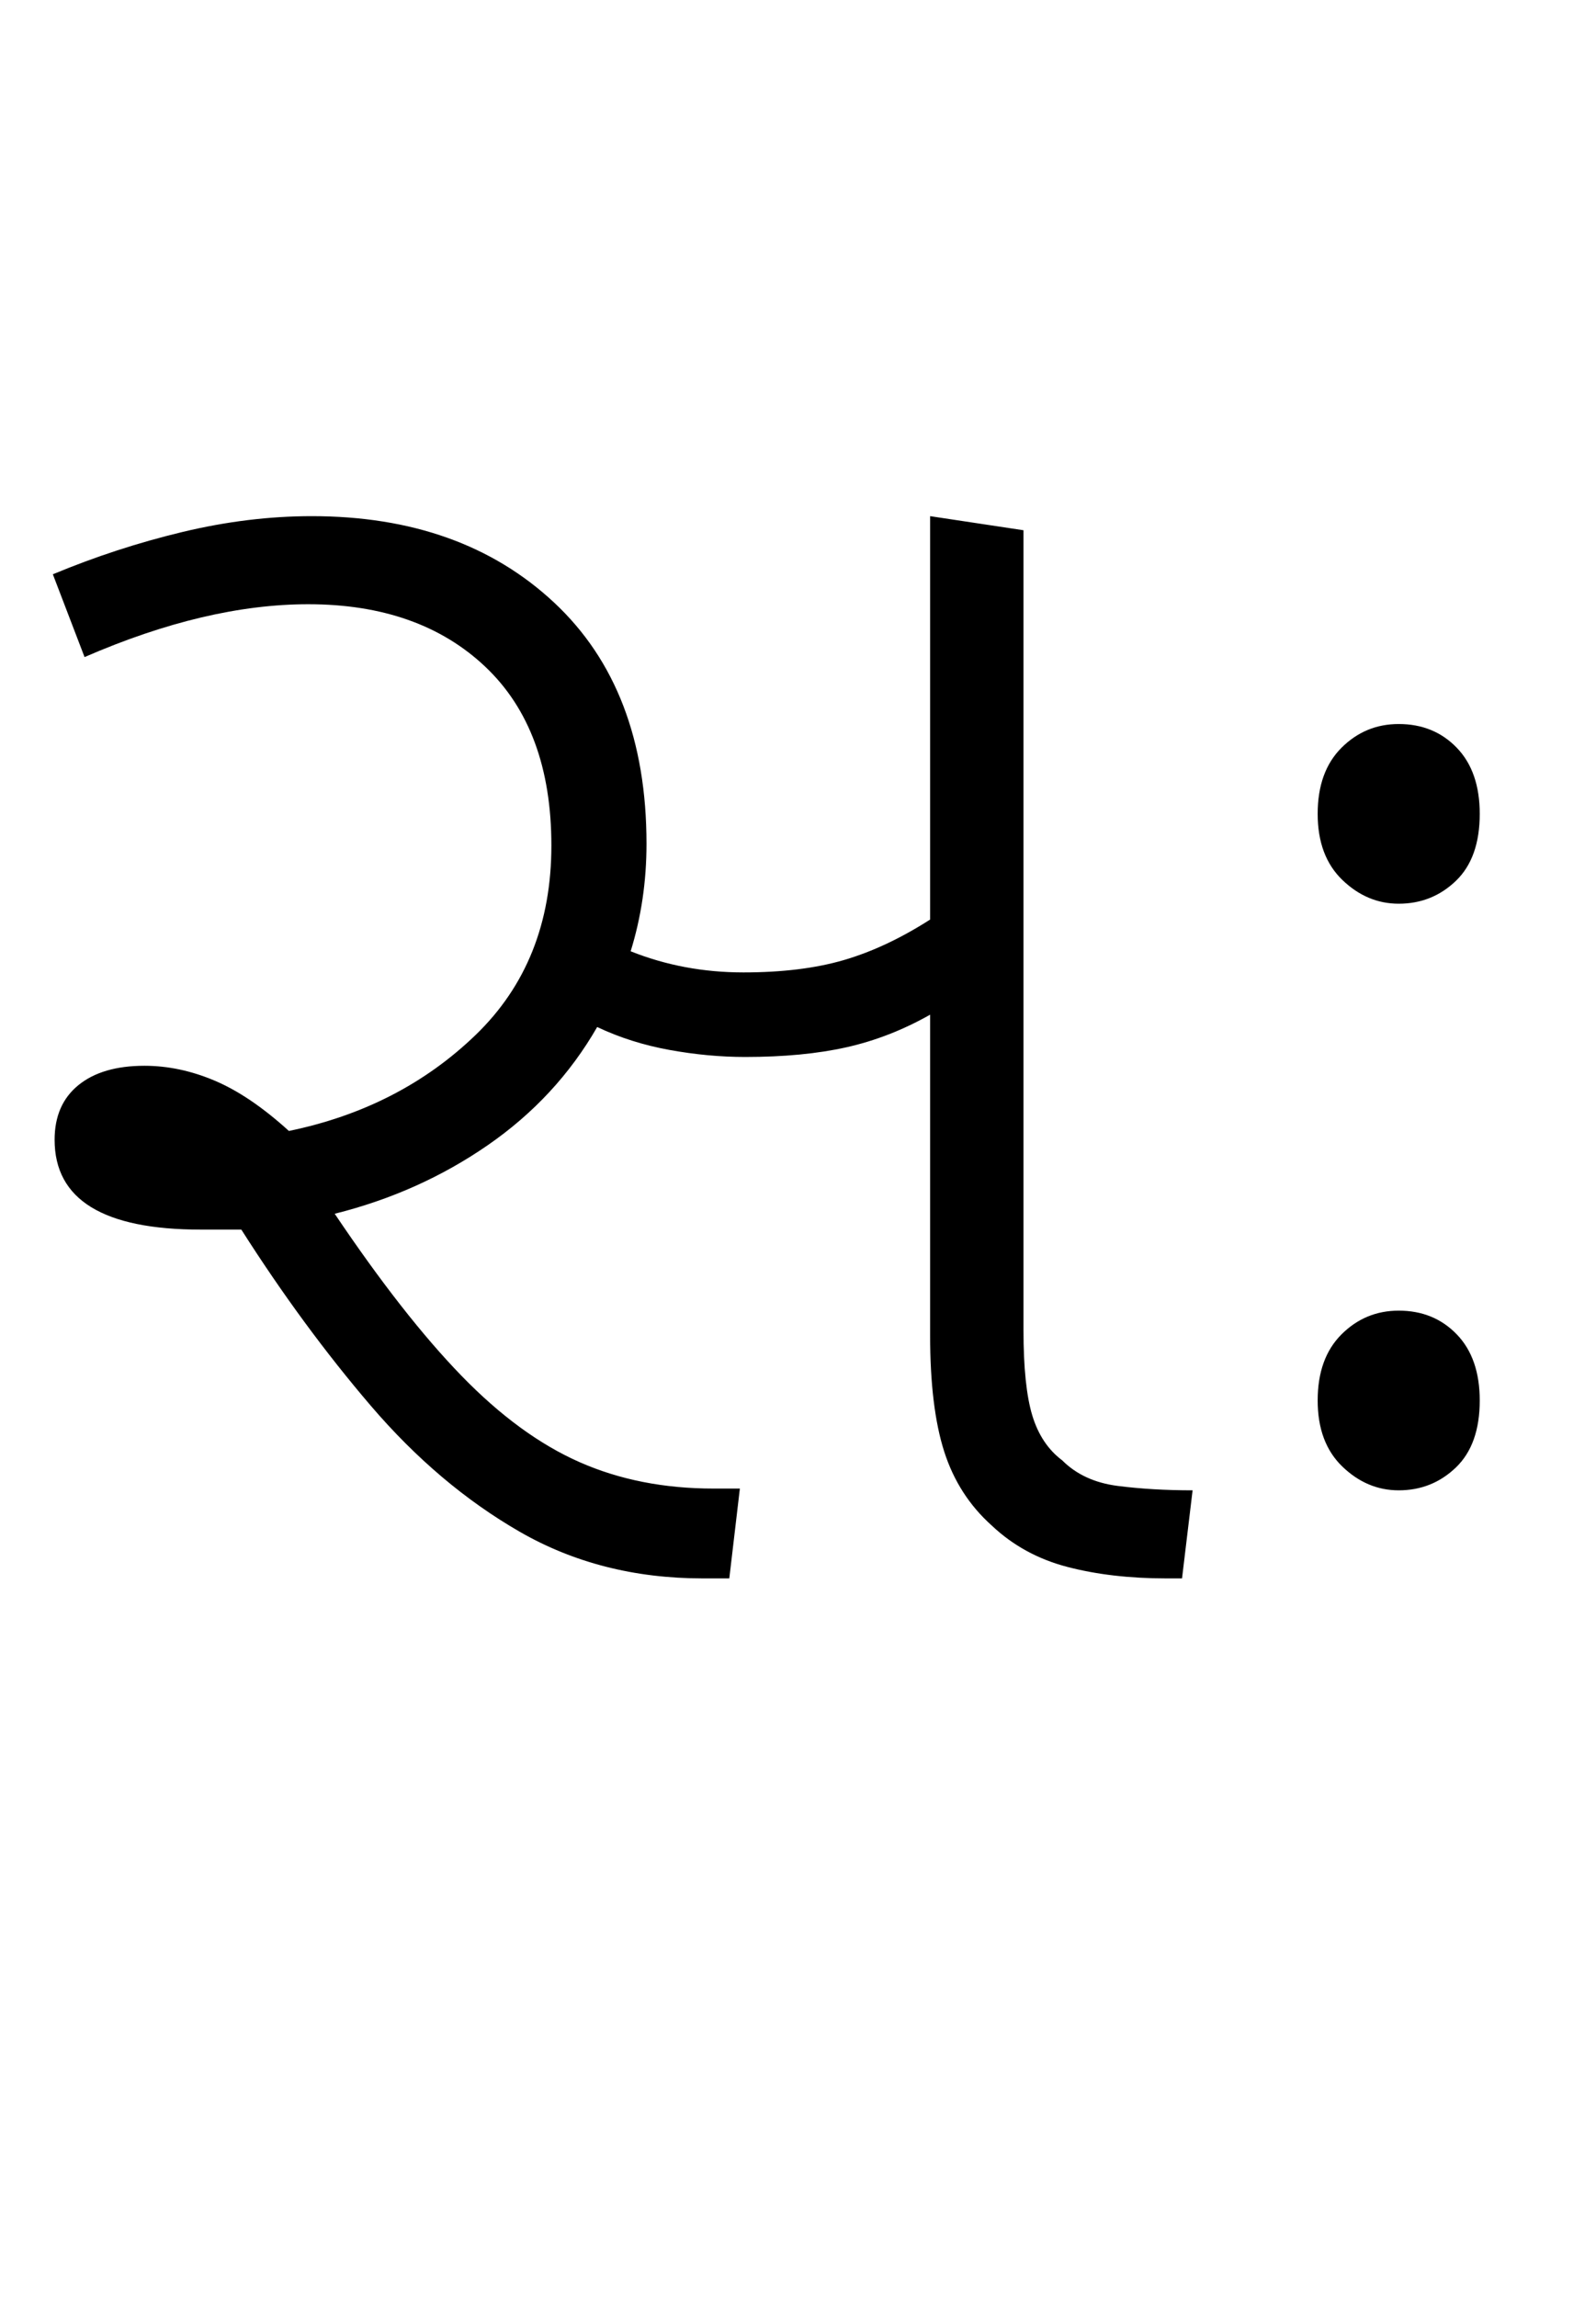 <svg xmlns="http://www.w3.org/2000/svg" xmlns:xlink="http://www.w3.org/1999/xlink" width="90.6" height="130.4"><path d="M41.40 89.60L39.90 89.60Q34.10 89.60 29.50 86.95Q24.90 84.30 21.05 79.80Q17.20 75.30 13.70 69.80L13.70 69.80Q12.50 69.80 11.40 69.80L11.40 69.80Q3.10 69.80 3.10 64.70L3.10 64.70Q3.10 62.70 4.45 61.60Q5.80 60.50 8.20 60.50L8.20 60.50Q10.20 60.50 12.20 61.35Q14.20 62.20 16.40 64.20L16.40 64.20Q22.70 62.90 27 58.75Q31.30 54.60 31.30 48.00L31.30 48.00Q31.30 41.40 27.55 37.85Q23.80 34.30 17.50 34.30L17.50 34.30Q11.70 34.30 4.80 37.30L4.80 37.30L3 32.60Q6.60 31.10 10.35 30.20Q14.10 29.30 17.70 29.30L17.70 29.30Q26.20 29.30 31.45 34.20Q36.70 39.10 36.70 47.90L36.70 47.90Q36.70 51.10 35.80 54.00L35.80 54.00Q38.80 55.20 42.20 55.20L42.20 55.20Q45.50 55.20 47.90 54.50Q50.30 53.80 52.80 52.20L52.80 52.20L52.80 29.30L58.10 30.10L58.10 75.50Q58.10 78.70 58.60 80.35Q59.10 82.00 60.30 82.90L60.30 82.90Q61.50 84.10 63.45 84.35Q65.40 84.60 67.70 84.60L67.70 84.60L67.10 89.60L66.20 89.60Q63.10 89.60 60.60 88.95Q58.10 88.30 56.30 86.60L56.30 86.60Q54.40 84.90 53.60 82.40Q52.80 79.90 52.80 75.80L52.80 75.80L52.80 57.60Q50.50 58.90 48.05 59.45Q45.60 60.00 42.30 60.00L42.30 60.00Q40.20 60.00 38 59.60Q35.80 59.20 33.90 58.30L33.90 58.30Q31.60 62.30 27.70 65Q23.80 67.70 19 68.90L19 68.90Q22.90 74.70 26.20 78.10Q29.50 81.50 32.90 83.00Q36.30 84.50 40.50 84.50L40.50 84.50L42 84.50L41.40 89.60ZM79.40 51.30L79.40 51.30Q77.60 51.30 76.20 49.95Q74.80 48.60 74.80 46.20L74.80 46.20Q74.80 43.80 76.15 42.45Q77.50 41.10 79.40 41.10L79.40 41.10Q81.40 41.10 82.70 42.45Q84 43.80 84 46.20L84 46.20Q84 48.70 82.65 50.00Q81.30 51.30 79.40 51.30ZM79.40 84.60L79.40 84.60Q77.60 84.60 76.20 83.25Q74.80 81.90 74.80 79.50L74.80 79.50Q74.80 77.10 76.15 75.75Q77.50 74.40 79.40 74.40L79.40 74.40Q81.40 74.40 82.70 75.75Q84 77.10 84 79.50L84 79.50Q84 82.00 82.65 83.30Q81.30 84.60 79.40 84.60Z"/></svg>